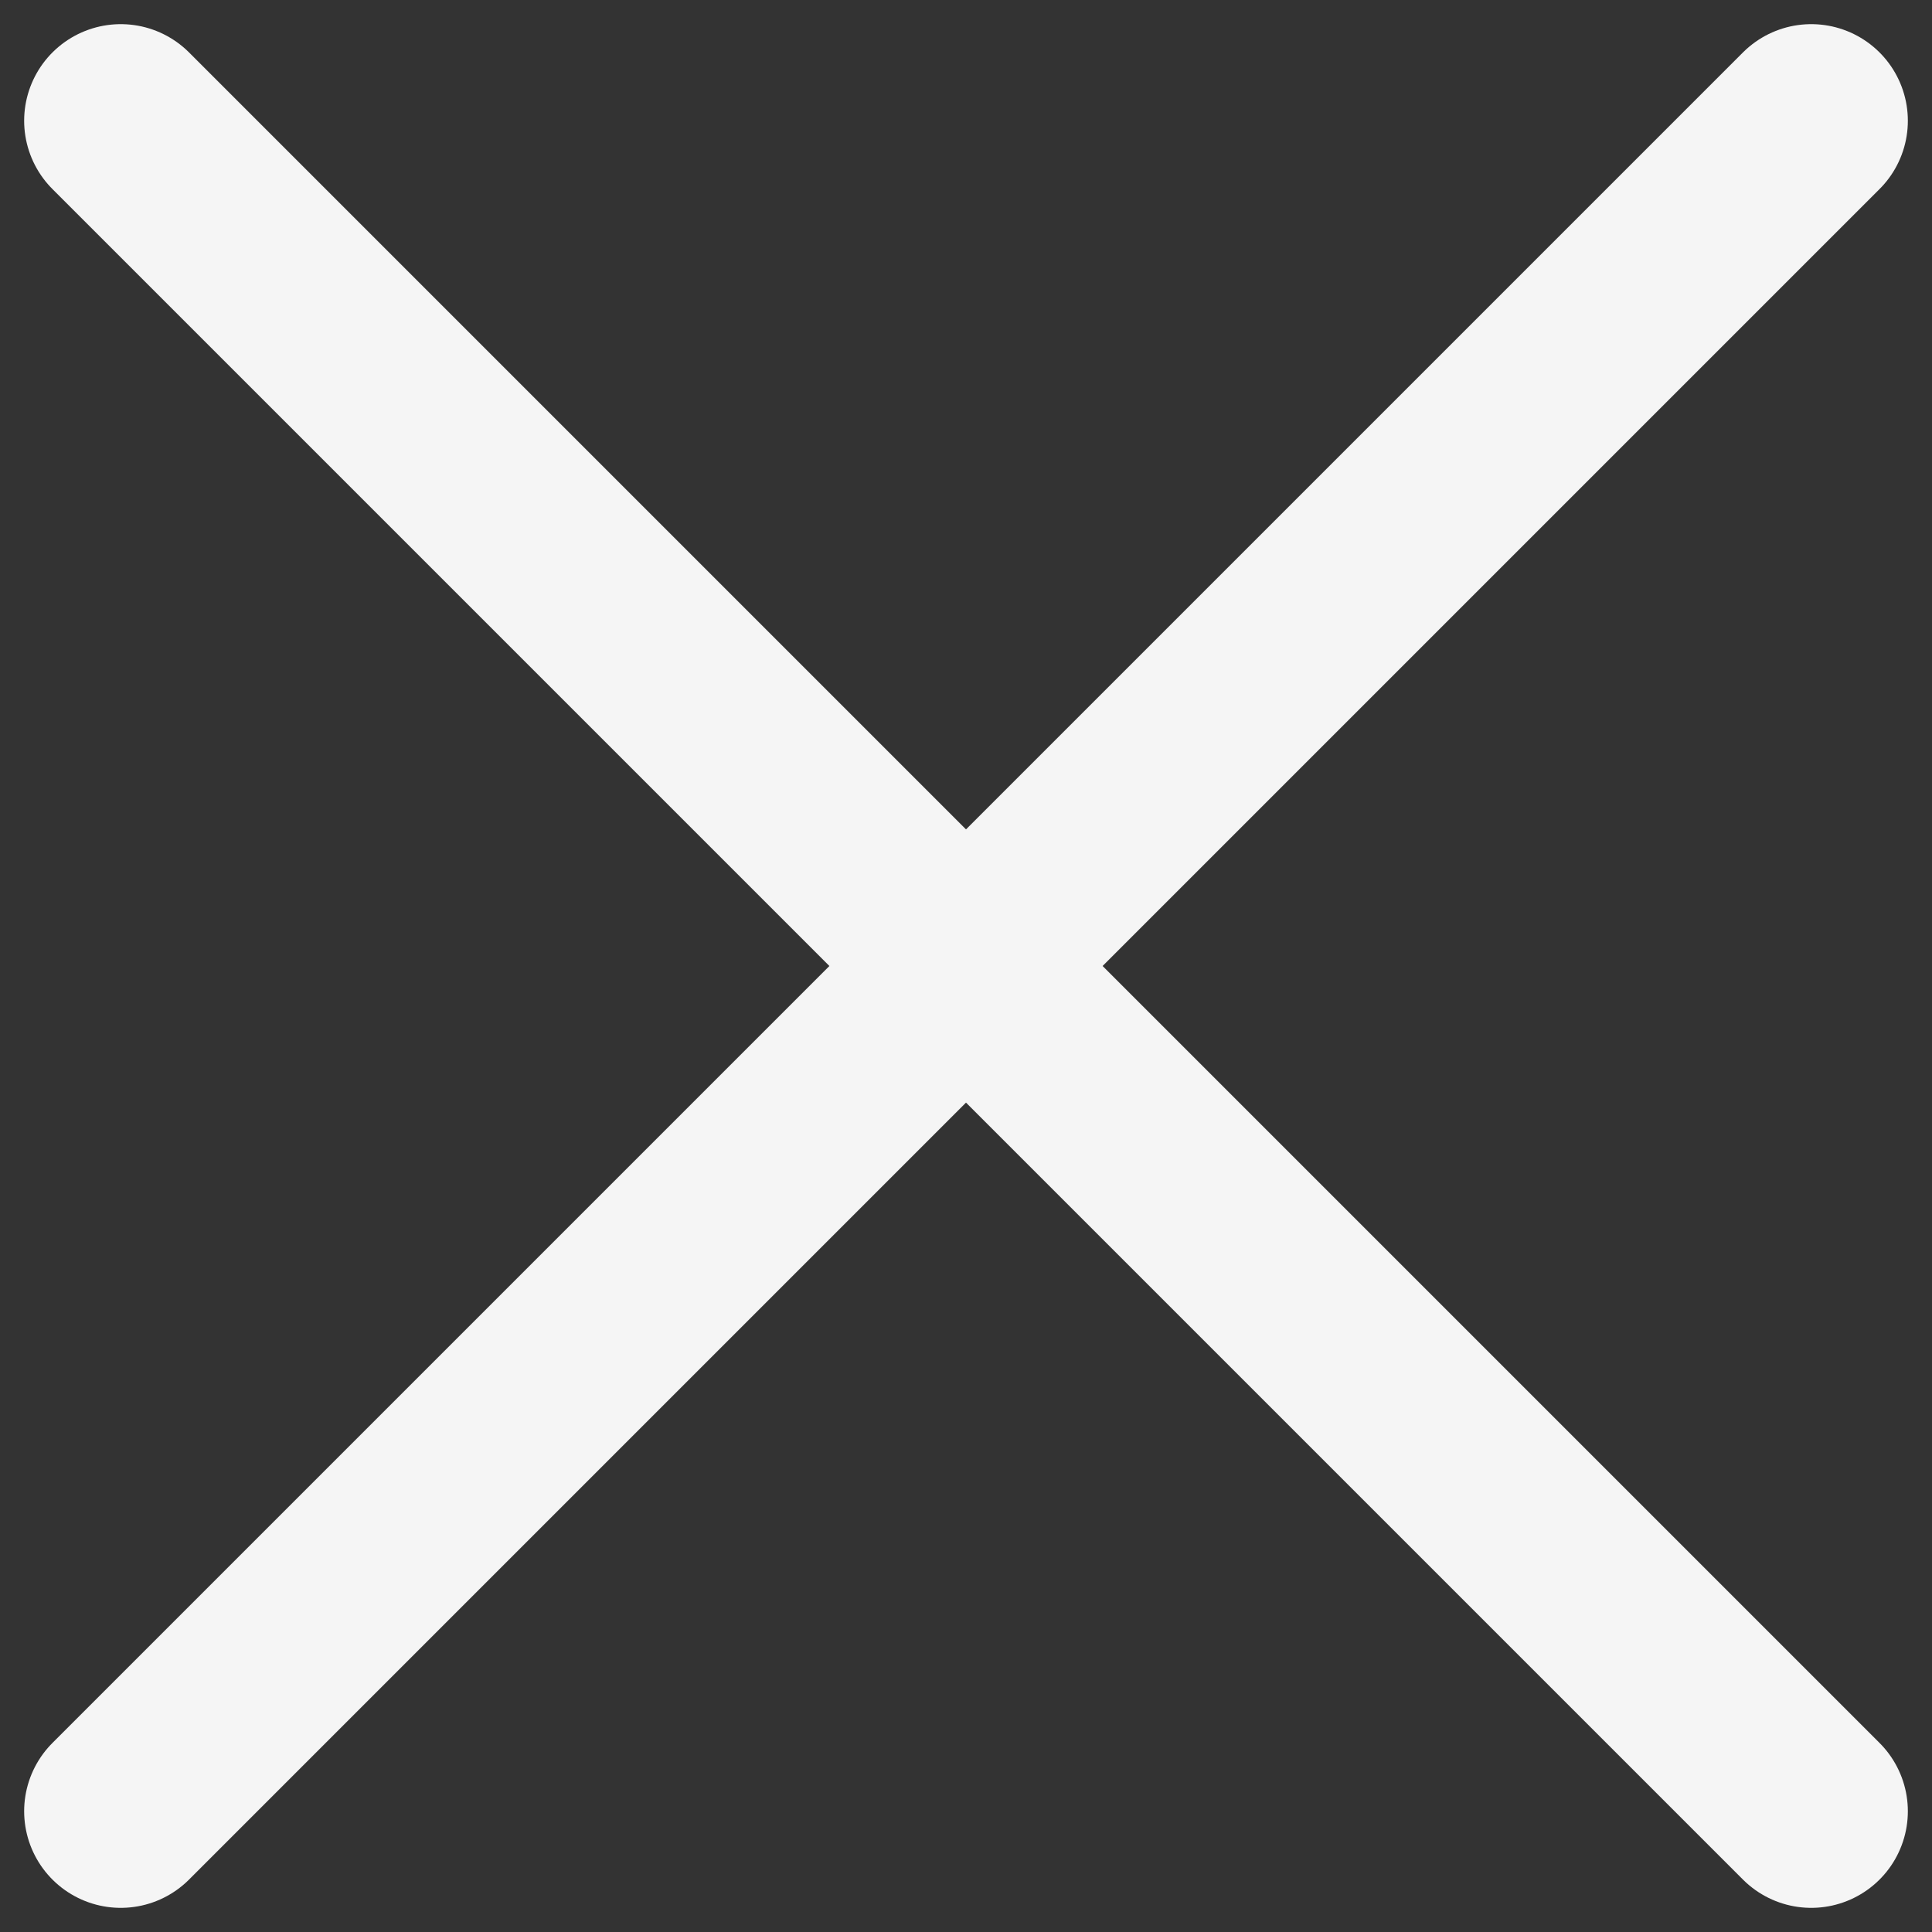 <svg width="40" height="40" viewBox="0 0 40 40" fill="none" xmlns="http://www.w3.org/2000/svg">
<rect x="0" y="0" width="40" height="40" fill="#333333" stroke="none"/>
<path d="M2.5 37.5L37.5 2.5M2.5 2.5L37.5 37.5" stroke="#F5F5F5" stroke-width="4" stroke-linecap="round" stroke-linejoin="round"/>
</svg>
